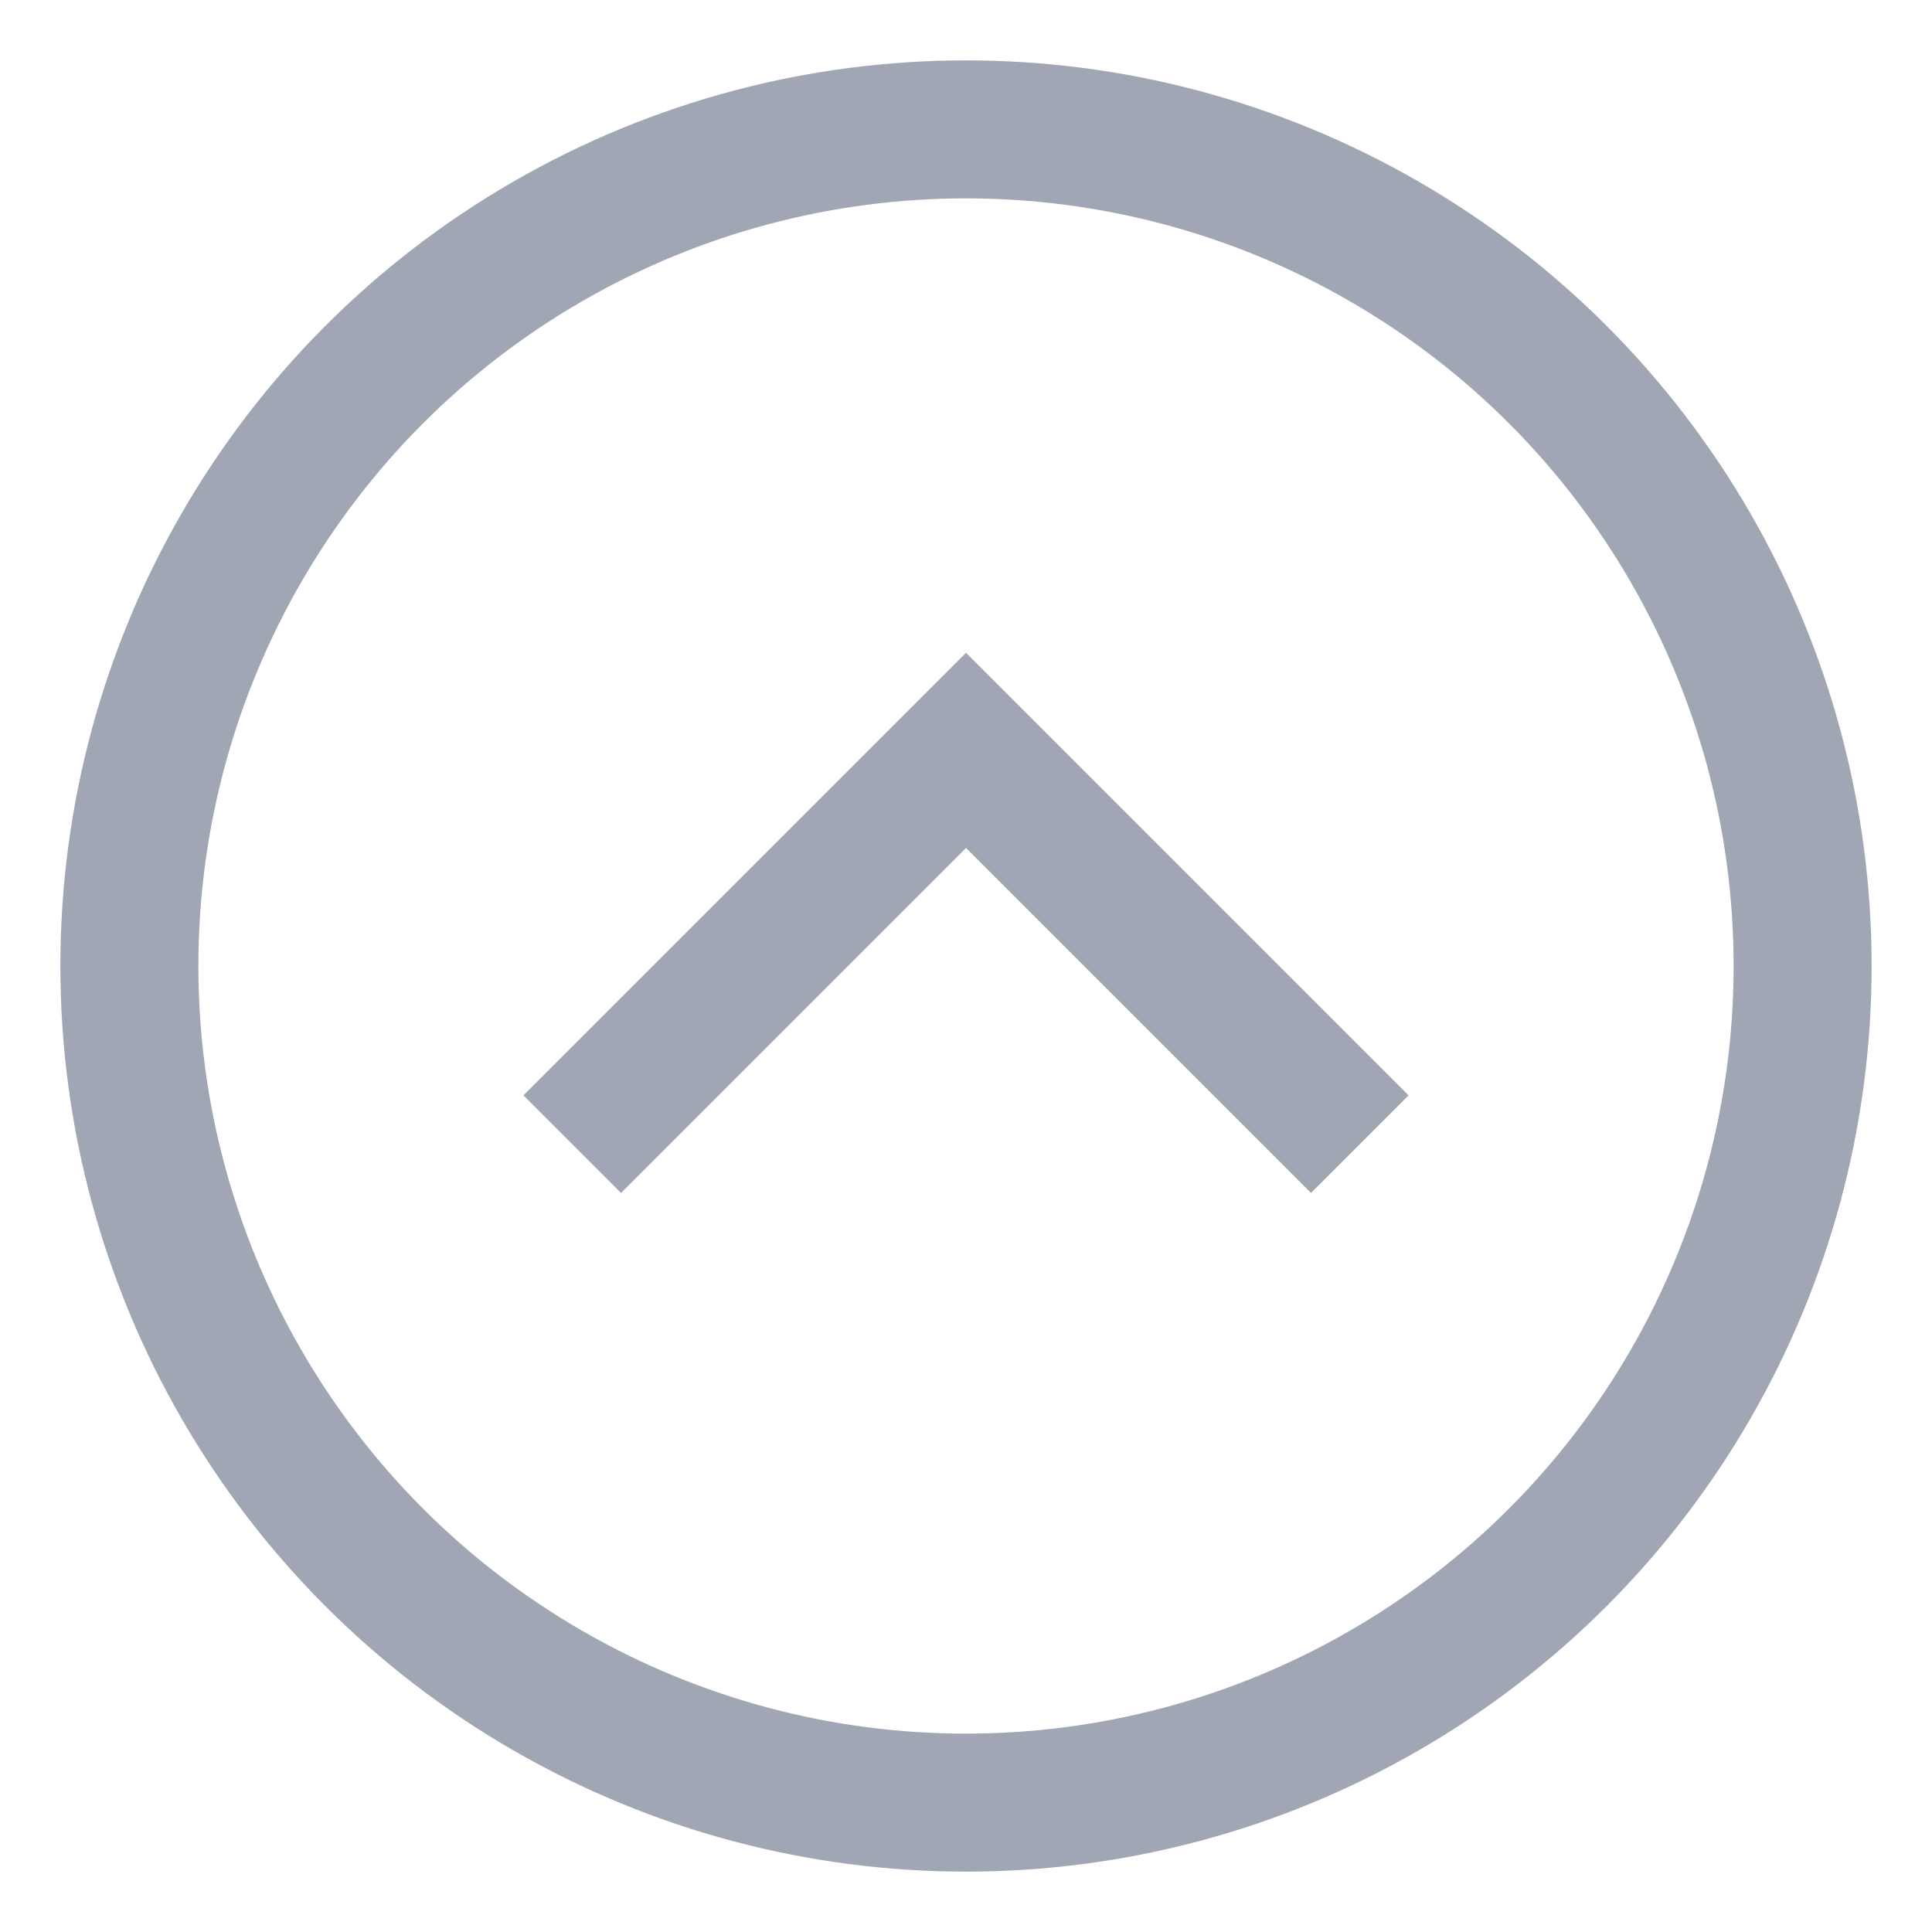 <svg width="28" height="28" viewBox="0 0 28 28" fill="none" xmlns="http://www.w3.org/2000/svg">
<circle cx="14" cy="14" r="12.125" stroke="#A1A6B4" stroke-width="2"/>
<path d="M9 15.875L14 10.875L19 15.875" stroke="#A1A6B4" stroke-width="2" stroke-linecap="square"/>
</svg>
